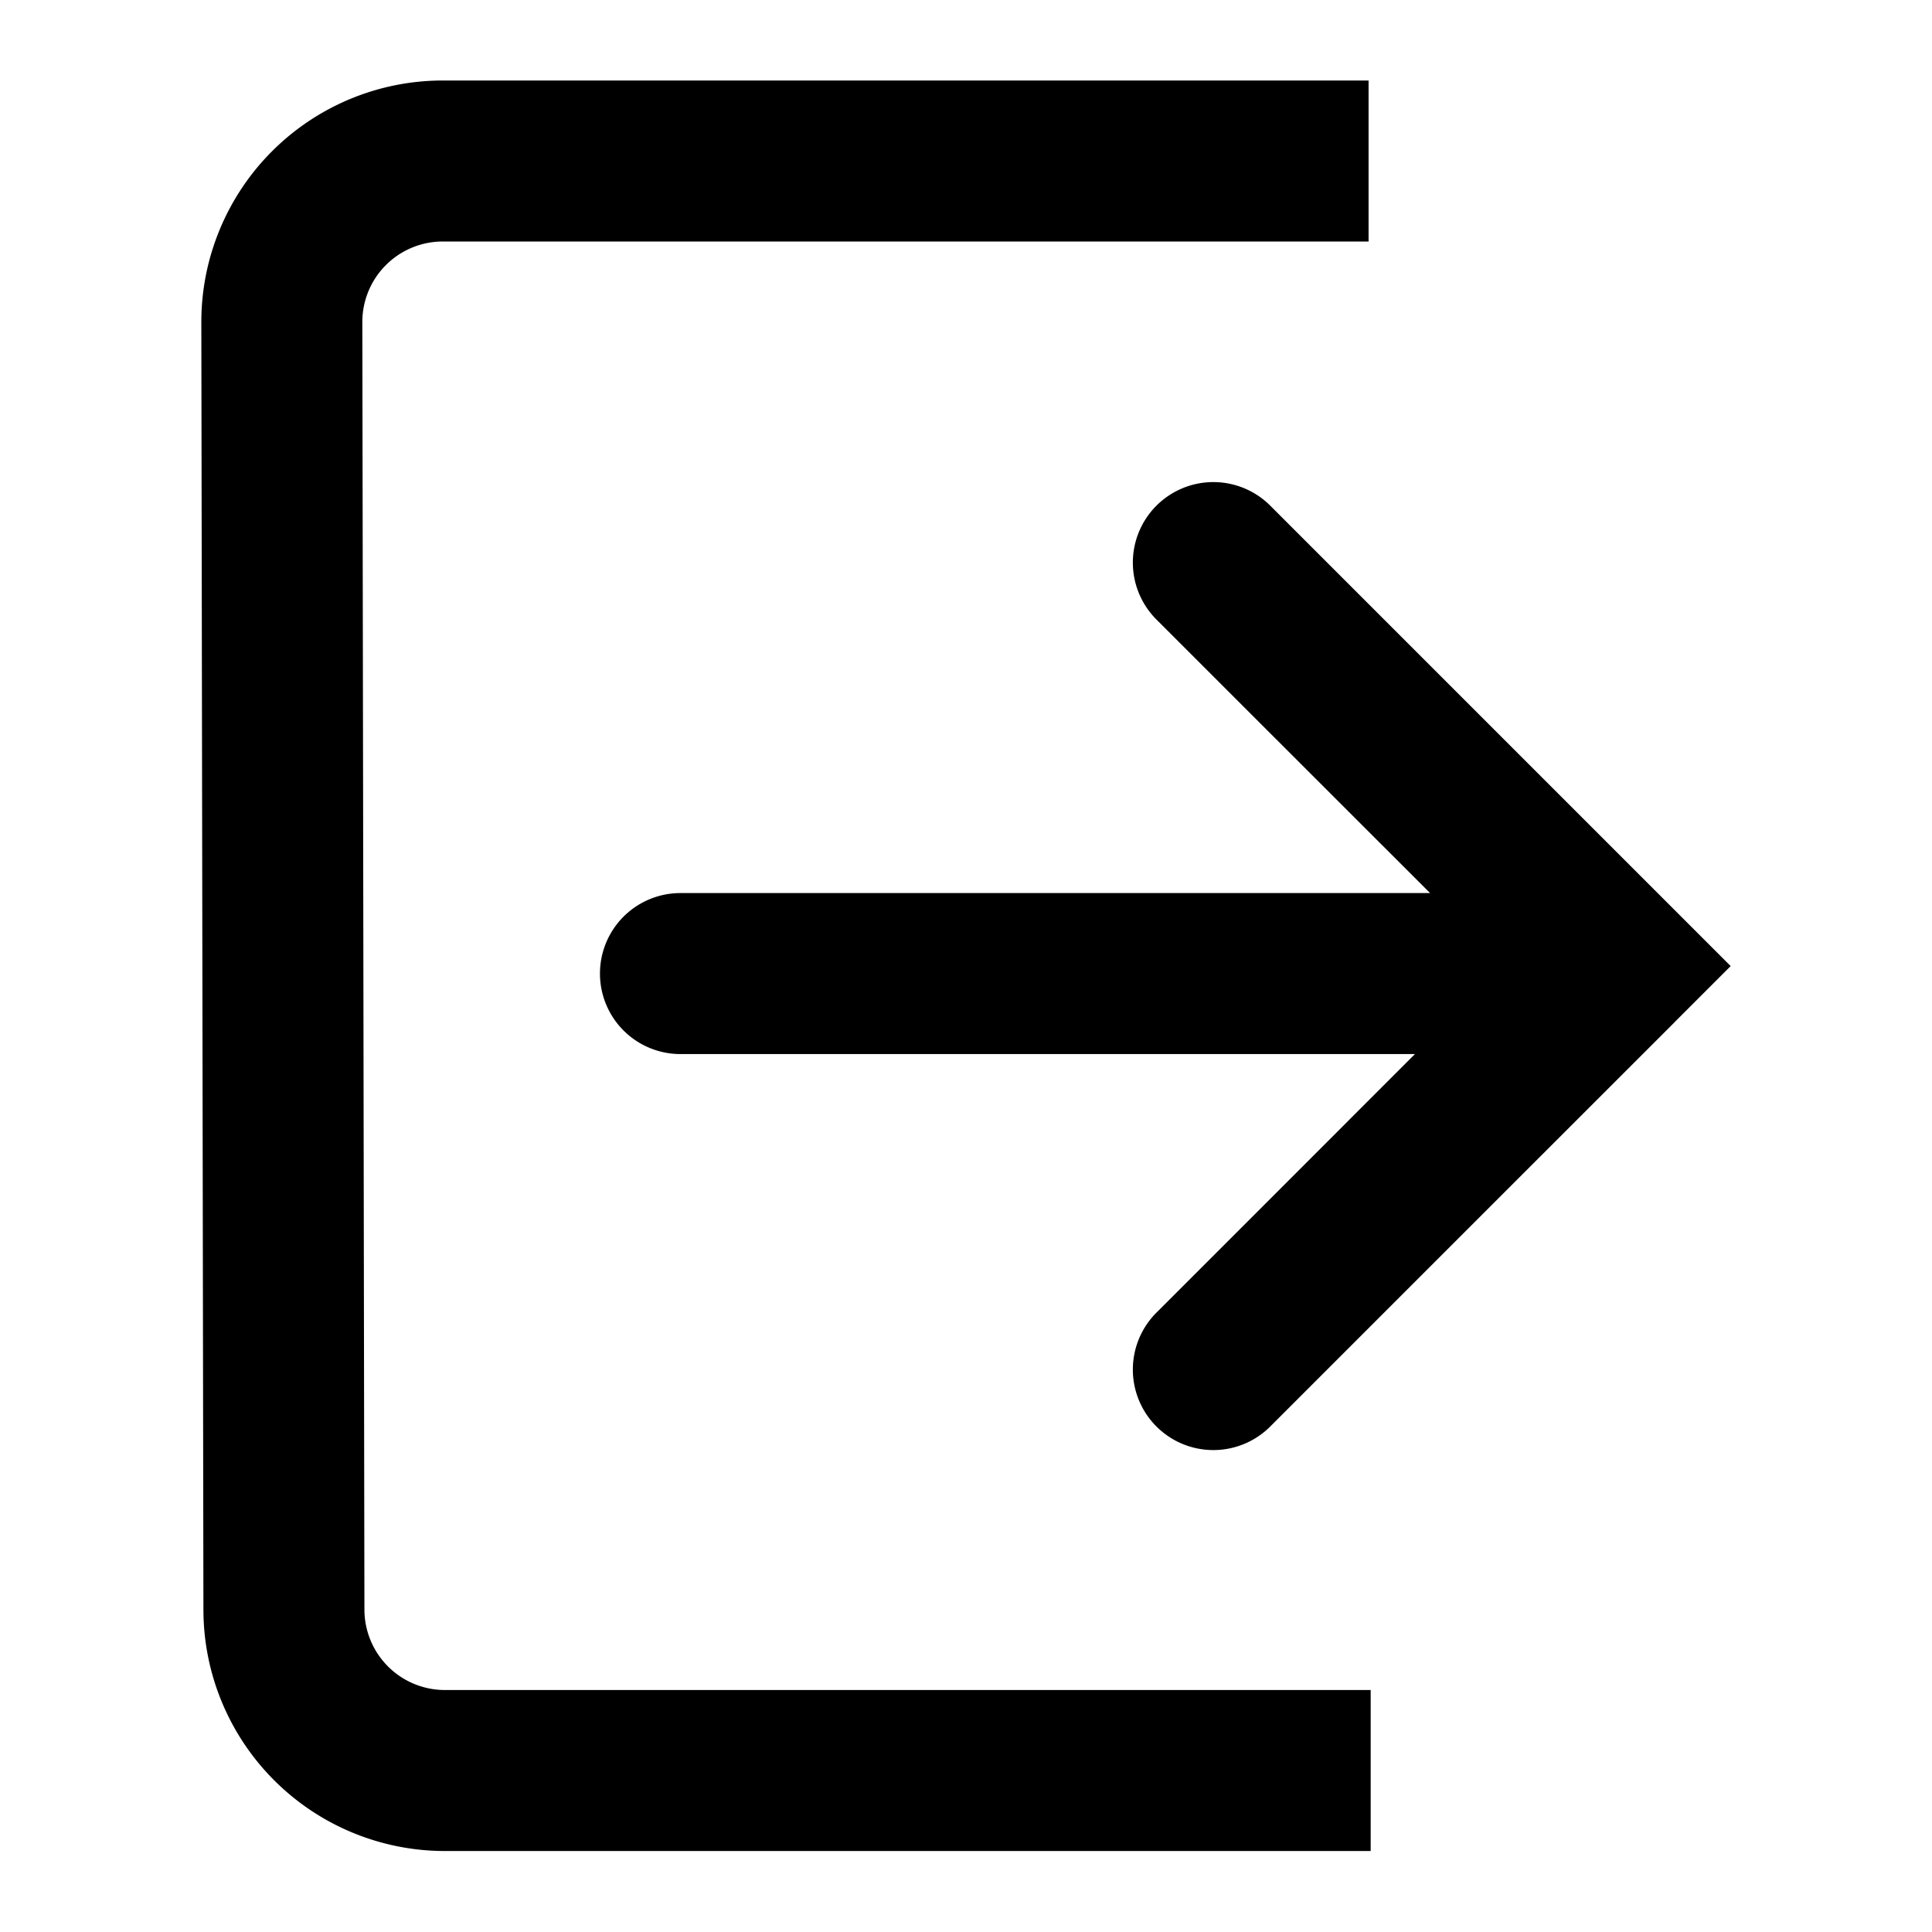 <svg id="Log_out_icon" data-name="Log out icon" xmlns="http://www.w3.org/2000/svg" width="24" height="24" viewBox="0 0 24 24">
  <rect id="Boundary" width="24" height="24" fill="none"/>
  <path id="Union_15" data-name="Union 15" d="M5.707.293,4.414,1.586h0L2.676,3.324.707,5.292l-.022.023L0,6H0l.707.707,5,5a1,1,0,1,0,1.414-1.414L5.828,9,3.734,6.907h9.312a1,1,0,0,0,0-2H3.922l.168-.168L5.828,3,7.121,1.707A1,1,0,1,0,5.707.293Z" transform="translate(21.499 18.001) rotate(180)" fill="currentColor"/>
  <path id="Path_63" data-name="Path 63" d="M1985.5,26.807H1997v-2h-11.5a1,1,0,0,1-1-1l-.026-15.994a1,1,0,0,1,1-1h11.5v-2h-11.5a3,3,0,0,0-3,3l.026,15.994A3,3,0,0,0,1985.5,26.807Z" transform="translate(-1979.973 -3.813)" fill="currentColor"/>
</svg>
